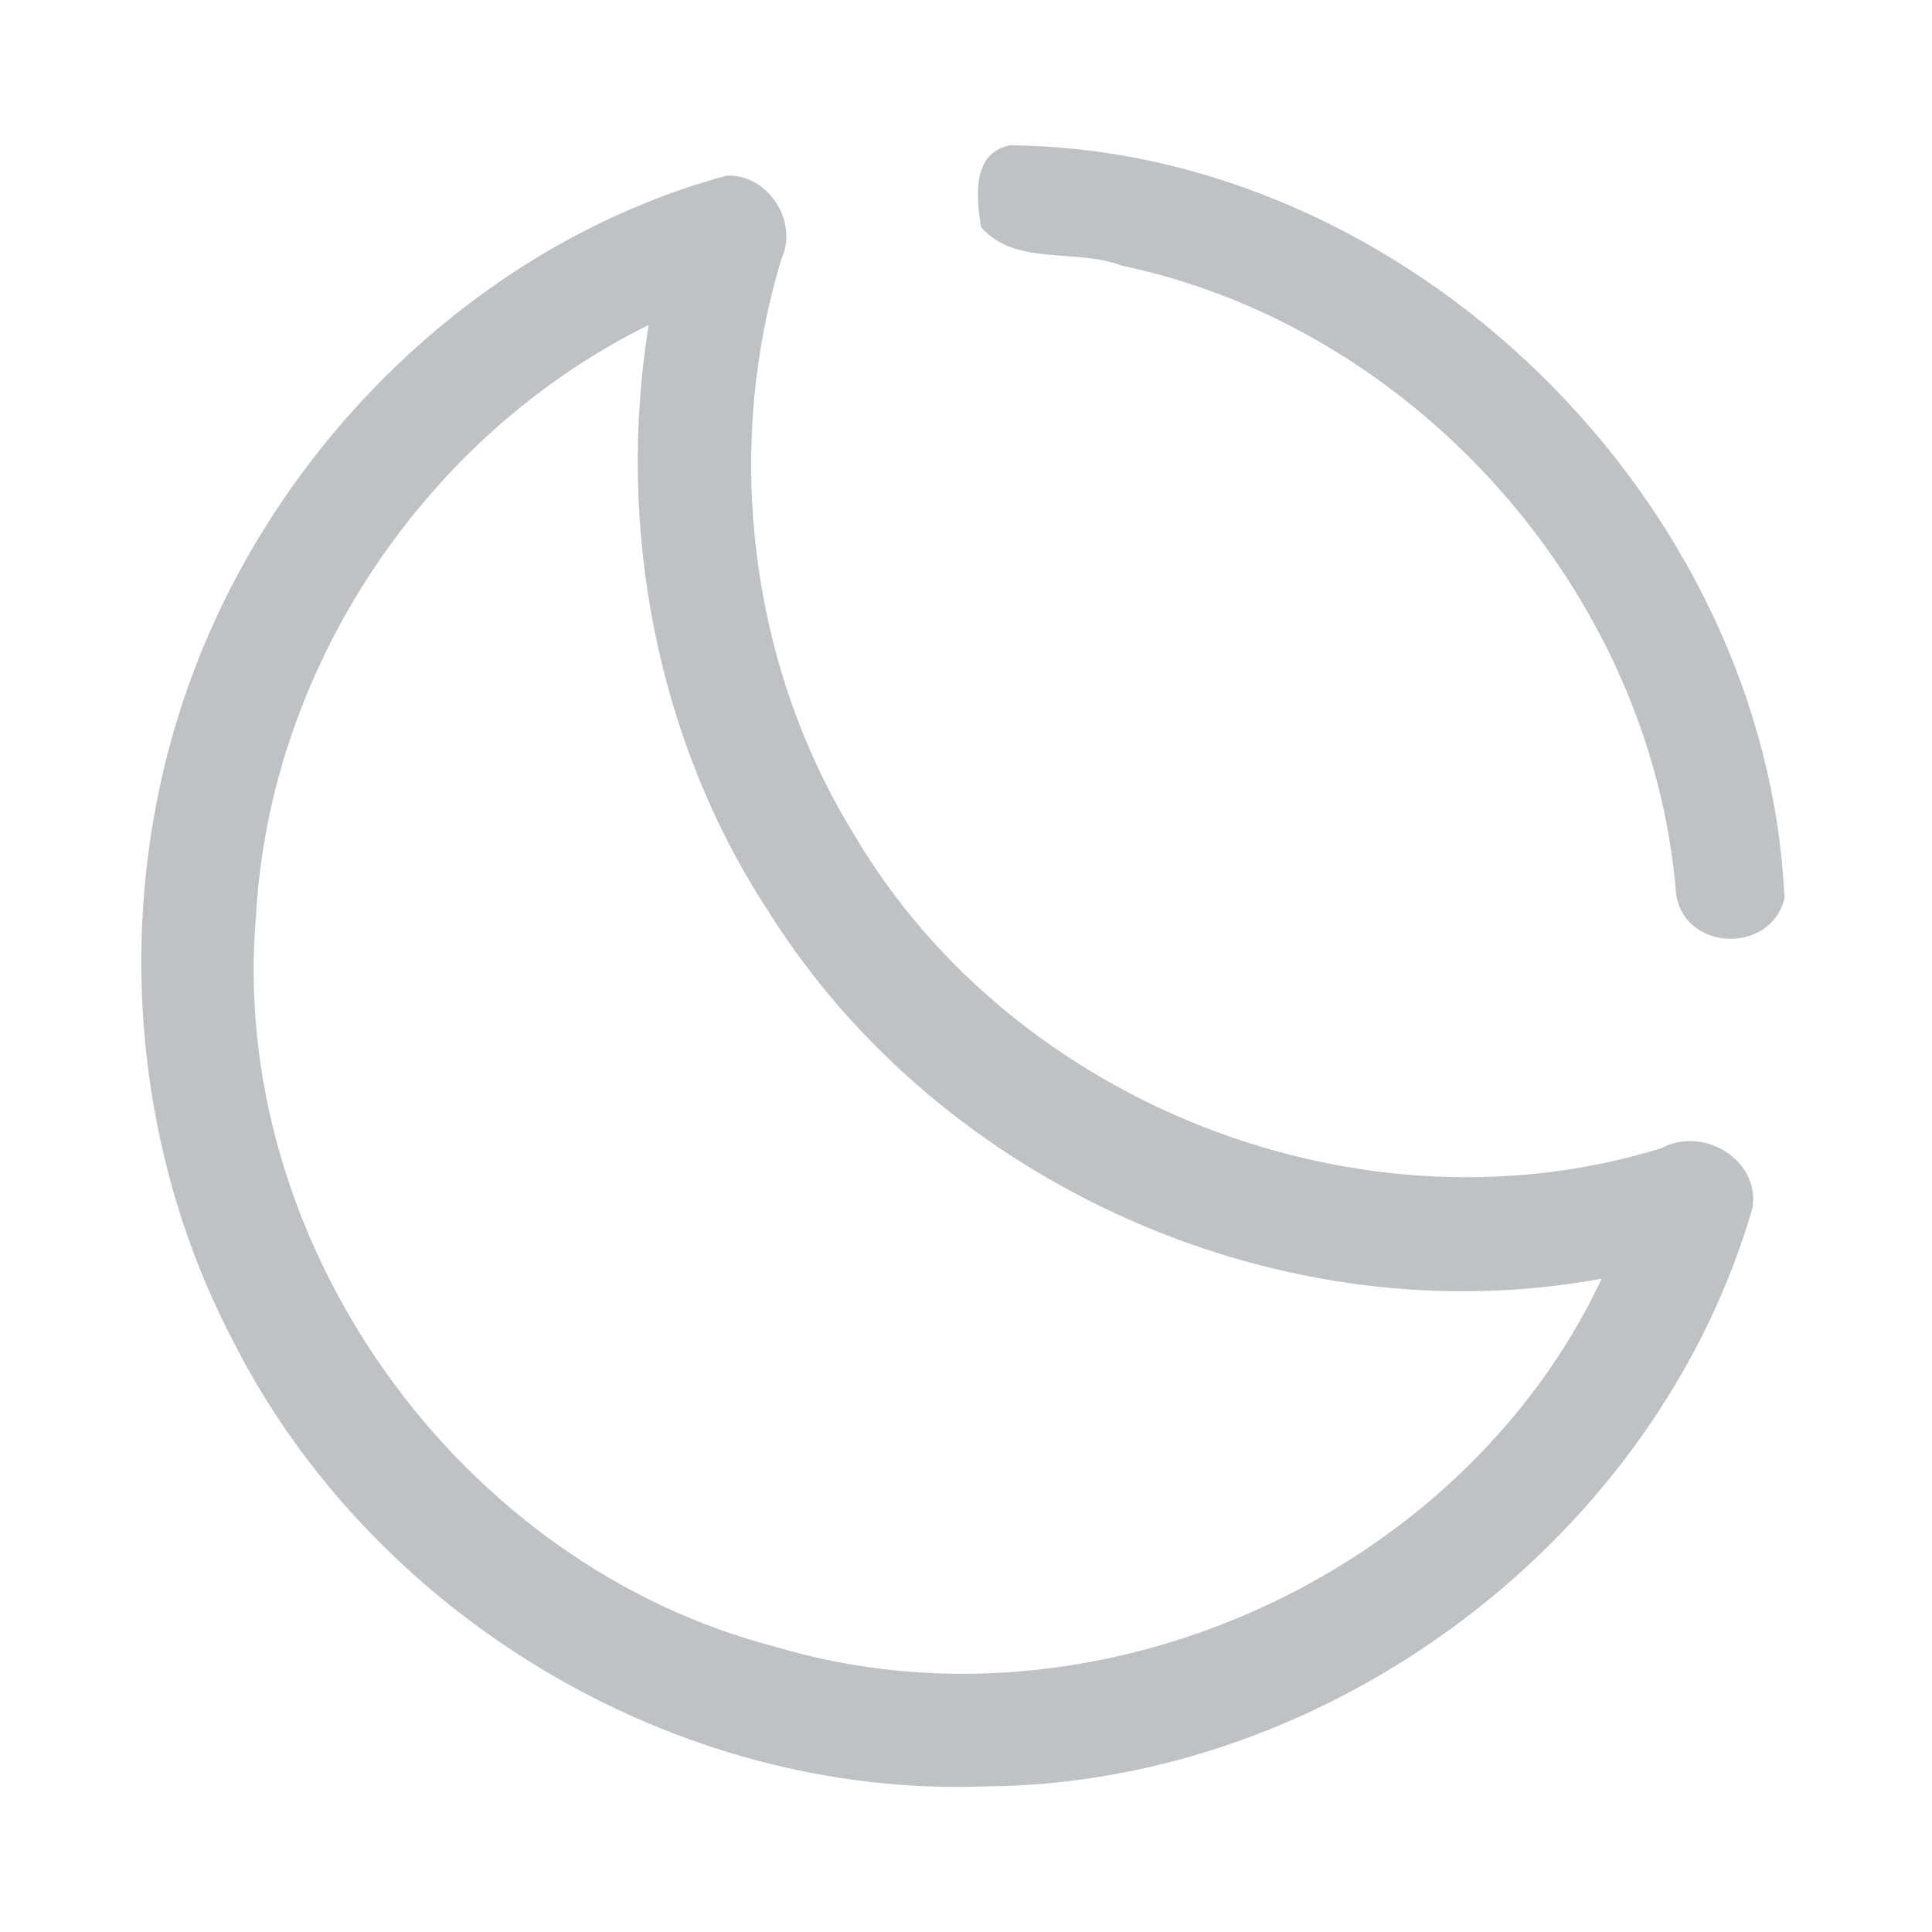 <?xml version="1.0" encoding="UTF-8" ?>
<!DOCTYPE svg PUBLIC "-//W3C//DTD SVG 1.1//EN" "http://www.w3.org/Graphics/SVG/1.1/DTD/svg11.dtd">
<svg width="192pt" height="192pt" viewBox="0 0 192 192" version="1.1" xmlns="http://www.w3.org/2000/svg">
<g id="#bfc2c5ff">
<path fill="#bfc2c5" opacity="1.00" d=" M 100.33 14.44 C 139.99 14.77 175.56 49.77 177.34 89.27 C 175.95 94.97 167.14 94.49 166.55 88.64 C 164.09 58.87 140.65 32.48 111.43 26.39 C 106.96 24.64 100.90 26.51 97.49 22.56 C 97.03 19.64 96.55 15.24 100.33 14.44 Z" />
<path fill="#bfc2c5" opacity="1.00" d=" M 72.22 17.45 C 76.33 17.29 79.36 21.98 77.67 25.70 C 71.89 44.70 74.47 66.10 84.93 83.02 C 100.75 109.82 135.38 123.33 165.15 114.09 C 169.23 111.90 174.90 115.21 174.17 120.02 C 164.65 152.90 132.22 177.28 97.99 177.53 C 67.14 178.73 36.83 160.52 23.02 132.99 C 11.73 111.26 11.07 84.42 21.15 62.12 C 30.69 40.92 49.68 23.55 72.22 17.45 M 25.45 90.92 C 22.59 123.46 45.60 155.58 77.16 163.68 C 108.68 173.08 145.17 156.80 159.18 127.07 C 127.52 132.93 93.48 117.86 76.39 90.61 C 65.21 73.58 61.24 52.33 64.46 32.30 C 42.36 43.19 26.83 66.26 25.45 90.92 Z" />
</g>
</svg>
